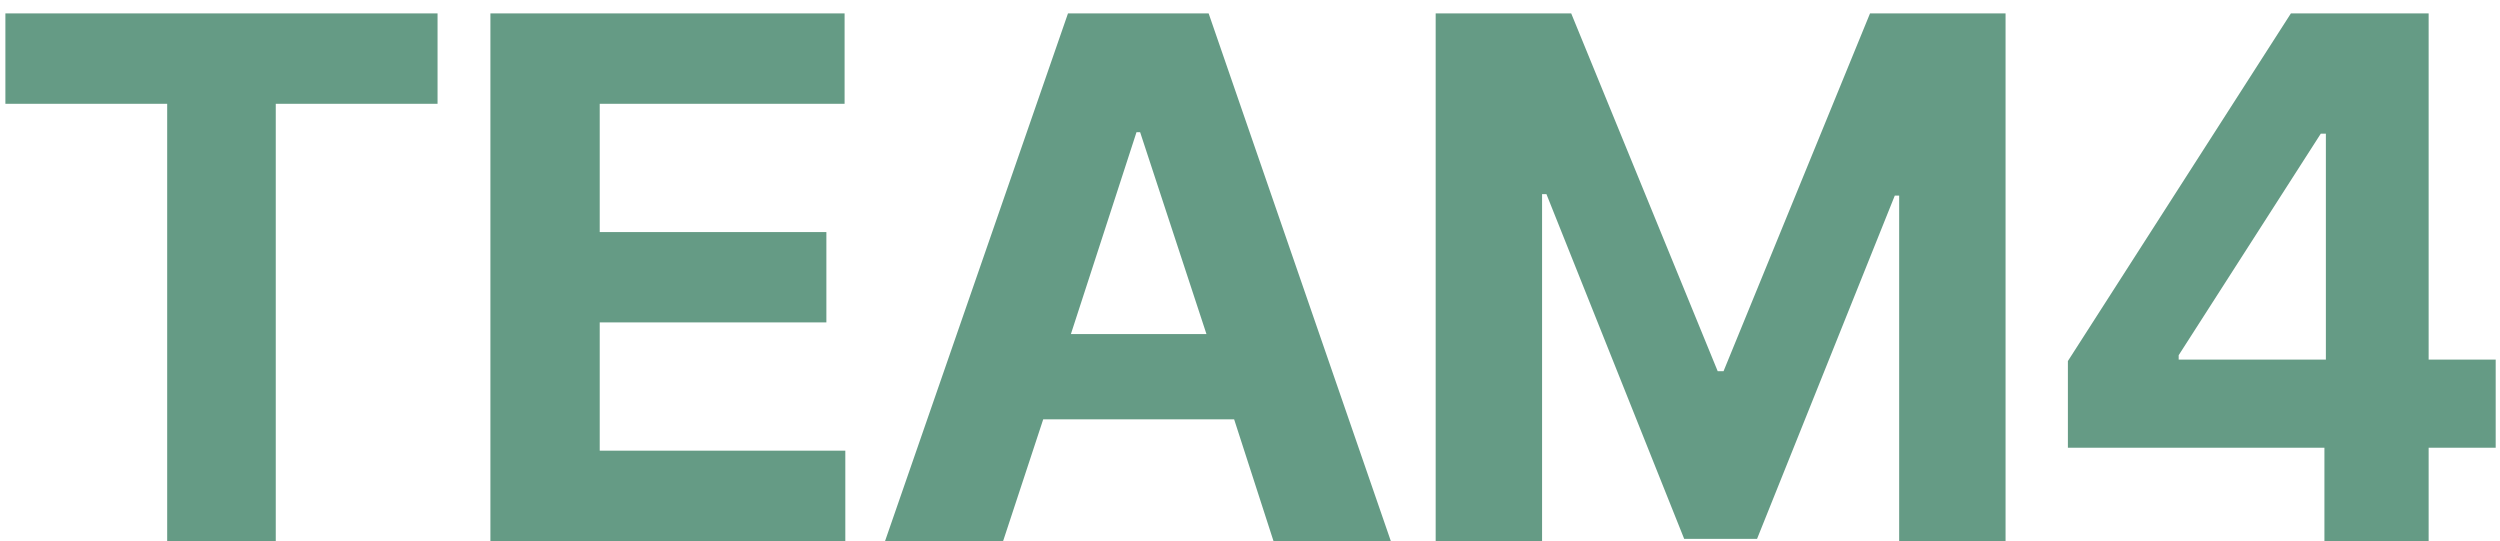 <svg width="134" height="29" viewBox="0 0 134 29" fill="none" xmlns="http://www.w3.org/2000/svg">
<path d="M0.289 5.562V0.719H23.453V5.562H14.781V29H8.961V5.562H0.289ZM26.286 29V0.719H45.27V5.562H32.145V12.438H44.294V17.281H32.145V24.156H45.309V29H26.286ZM53.767 29H47.439L57.244 0.719H64.783L74.548 29H68.259L66.15 22.477H55.916L53.767 29ZM57.4 17.906H64.666L61.111 7.086H60.916L57.4 17.906ZM76.952 0.719H84.217L92.069 19.898H92.381L100.233 0.719H107.498V29H101.795V10.484H101.561L94.178 28.883H90.272L82.889 10.406H82.655V29H76.952V0.719ZM110.839 24V19.352L122.792 0.719H130.175V19.273H133.769V24H130.175V29H124.589V24H110.839ZM116.777 19.273H124.667V7.164H124.394L116.777 19.039V19.273Z" fill="#659B85"/>
</svg>
